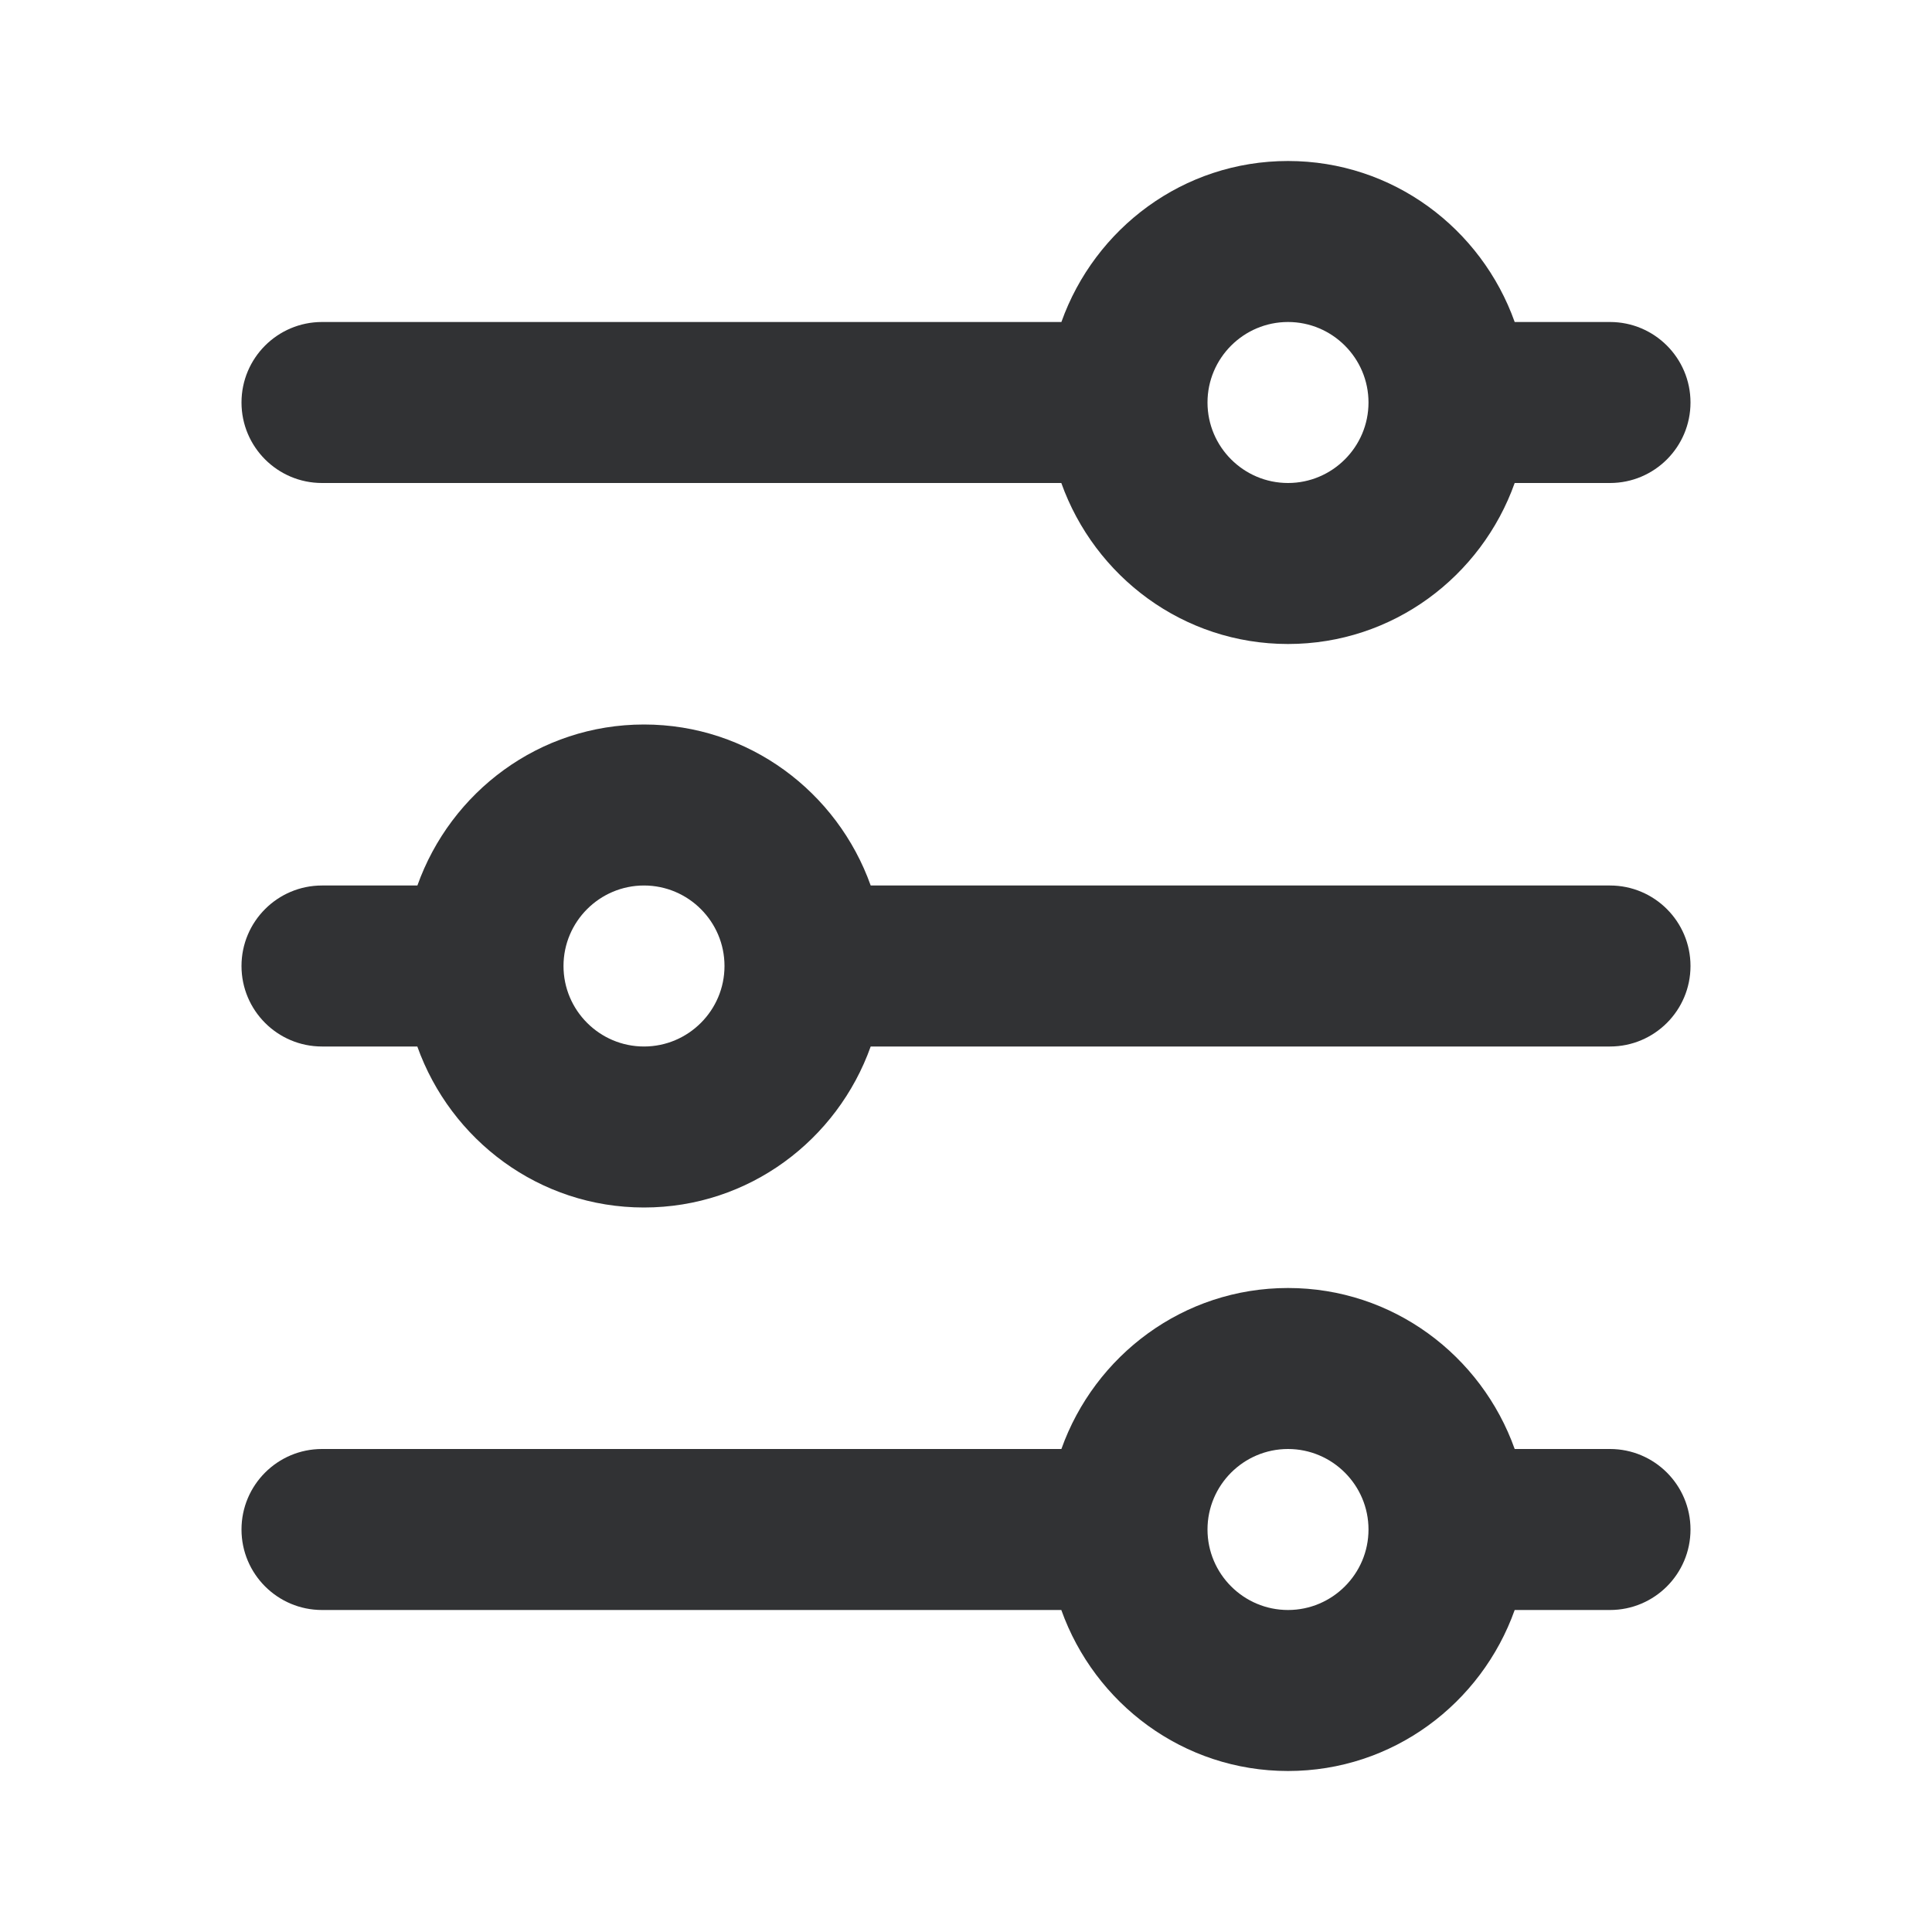 <svg width="24" height="24" viewBox="0 0 24 24" fill="none" xmlns="http://www.w3.org/2000/svg">
<path fill-rule="evenodd" clip-rule="evenodd" d="M18.816 4C18.402 2.838 17.302 2 16 2C14.698 2 13.599 2.838 13.185 4H4C3.448 4 3 4.448 3 5C3 5.552 3.448 6 4 6H13.184C13.599 7.162 14.698 8 16 8C17.302 8 18.402 7.162 18.816 6H20C20.552 6 21 5.552 21 5C21 4.448 20.552 4 20 4H18.816ZM16 6C15.449 6 15 5.551 15 5C15 4.449 15.449 4 16 4C16.551 4 17 4.449 17 5C17 5.551 16.551 6 16 6Z" fill="#313234"/>
<path fill-rule="evenodd" clip-rule="evenodd" d="M8 9C6.698 9 5.599 9.838 5.185 11H4C3.448 11 3 11.448 3 12C3 12.552 3.448 13 4 13H5.184C5.599 14.162 6.698 15 8 15C9.302 15 10.402 14.162 10.816 13H20C20.552 13 21 12.552 21 12C21 11.448 20.552 11 20 11H10.816C10.402 9.838 9.302 9 8 9ZM8 13C7.449 13 7 12.551 7 12C7 11.449 7.449 11 8 11C8.551 11 9 11.449 9 12C9 12.551 8.551 13 8 13Z" fill="#313234"/>
<path fill-rule="evenodd" clip-rule="evenodd" d="M13.185 18C13.599 16.838 14.698 16 16 16C17.302 16 18.402 16.838 18.816 18H20C20.552 18 21 18.448 21 19C21 19.552 20.552 20 20 20H18.816C18.402 21.162 17.302 22 16 22C14.698 22 13.599 21.162 13.184 20H4C3.448 20 3 19.552 3 19C3 18.448 3.448 18 4 18H13.185ZM15 19C15 19.551 15.449 20 16 20C16.551 20 17 19.551 17 19C17 18.449 16.551 18 16 18C15.449 18 15 18.449 15 19Z" fill="#313234"/>
</svg>
